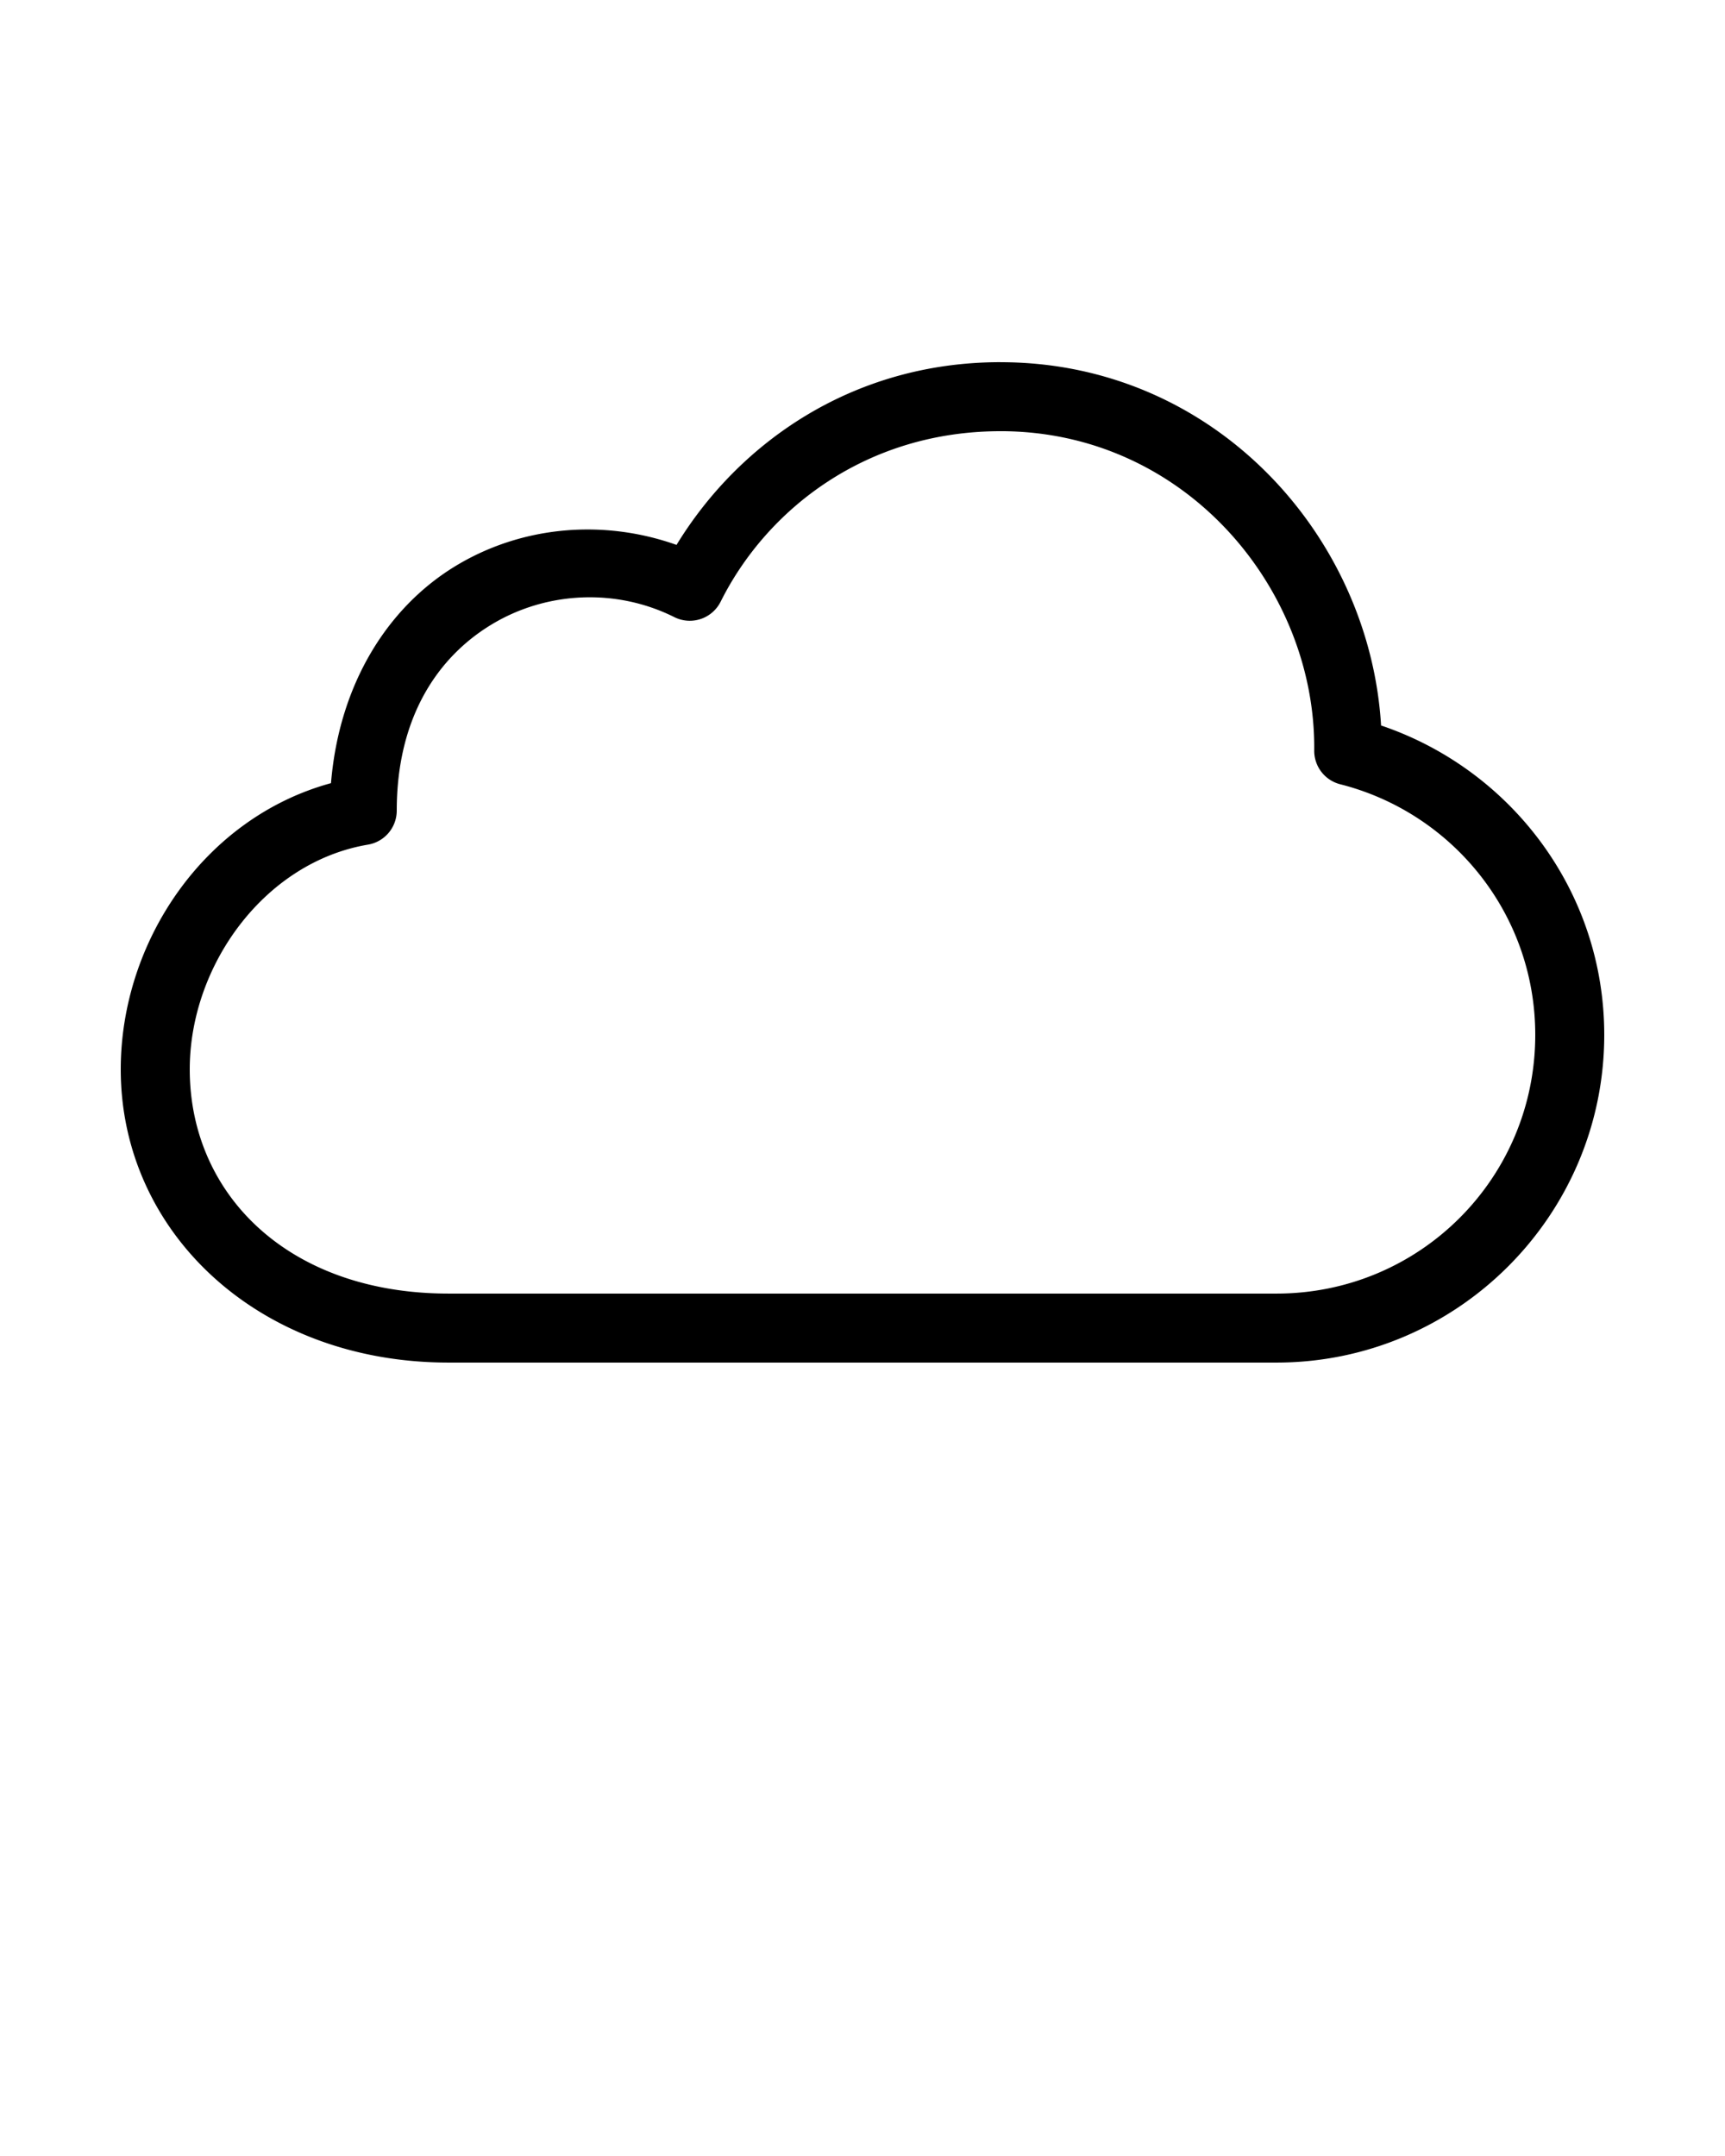 <svg xmlns:dc="http://purl.org/dc/elements/1.1/" xmlns:cc="http://creativecommons.org/ns#" xmlns:rdf="http://www.w3.org/1999/02/22-rdf-syntax-ns#" xmlns:svg="http://www.w3.org/2000/svg" xmlns="http://www.w3.org/2000/svg" xmlns:sodipodi="http://sodipodi.sourceforge.net/DTD/sodipodi-0.dtd" xmlns:inkscape="http://www.inkscape.org/namespaces/inkscape" version="1.1" x="0px" y="0px" viewBox="0 0 100 125"><g transform="translate(0,-952.362)"><path style="text-indent:0;text-transform:none;direction:ltr;block-progression:tb;baseline-shift:baseline;color:#000000;enable-background:accumulate;" d="m 58,973.362 c 12.406,0 21.403,10.06 22.062,21.062 7.511,2.539 12.938,9.592 12.938,17.937 0,10.47 -8.53,19 -19,19 l -48,0 c -11.043,0 -19,-7.577 -19,-17 0,-7.411 4.845,-14.588 12.188,-16.594 0.478,-5.789 3.319,-10.248 7.281,-12.625 3.824,-2.294 8.518,-2.693 12.75,-1.188 3.603,-5.905 10.198,-10.594 18.781,-10.594 z m 0,4 c -7.768,0 -13.533,4.503 -16.219,9.875 a 2,2 0 0 1 -2.687,0.906 c -3.374,-1.687 -7.395,-1.494 -10.563,0.406 -3.167,1.9 -5.531,5.424 -5.531,10.812 a 2,2 0 0 1 -1.656,1.969 c -6.009,1.008 -10.344,7.005 -10.344,13.031 0,7.236 5.706,13 15,13 l 48,0 c 8.308,0 15,-6.692 15,-15 0,-7.03 -4.819,-12.887 -11.313,-14.531 a 2,2 0 0 1 -1.5,-1.969 c 0.09,-9.386 -7.492,-18.5 -18.188,-18.5 z" fill="#000000" fill-opacity="1" stroke="none" marker="none" visibility="visible" display="inline" overflow="visible"/></g></svg>